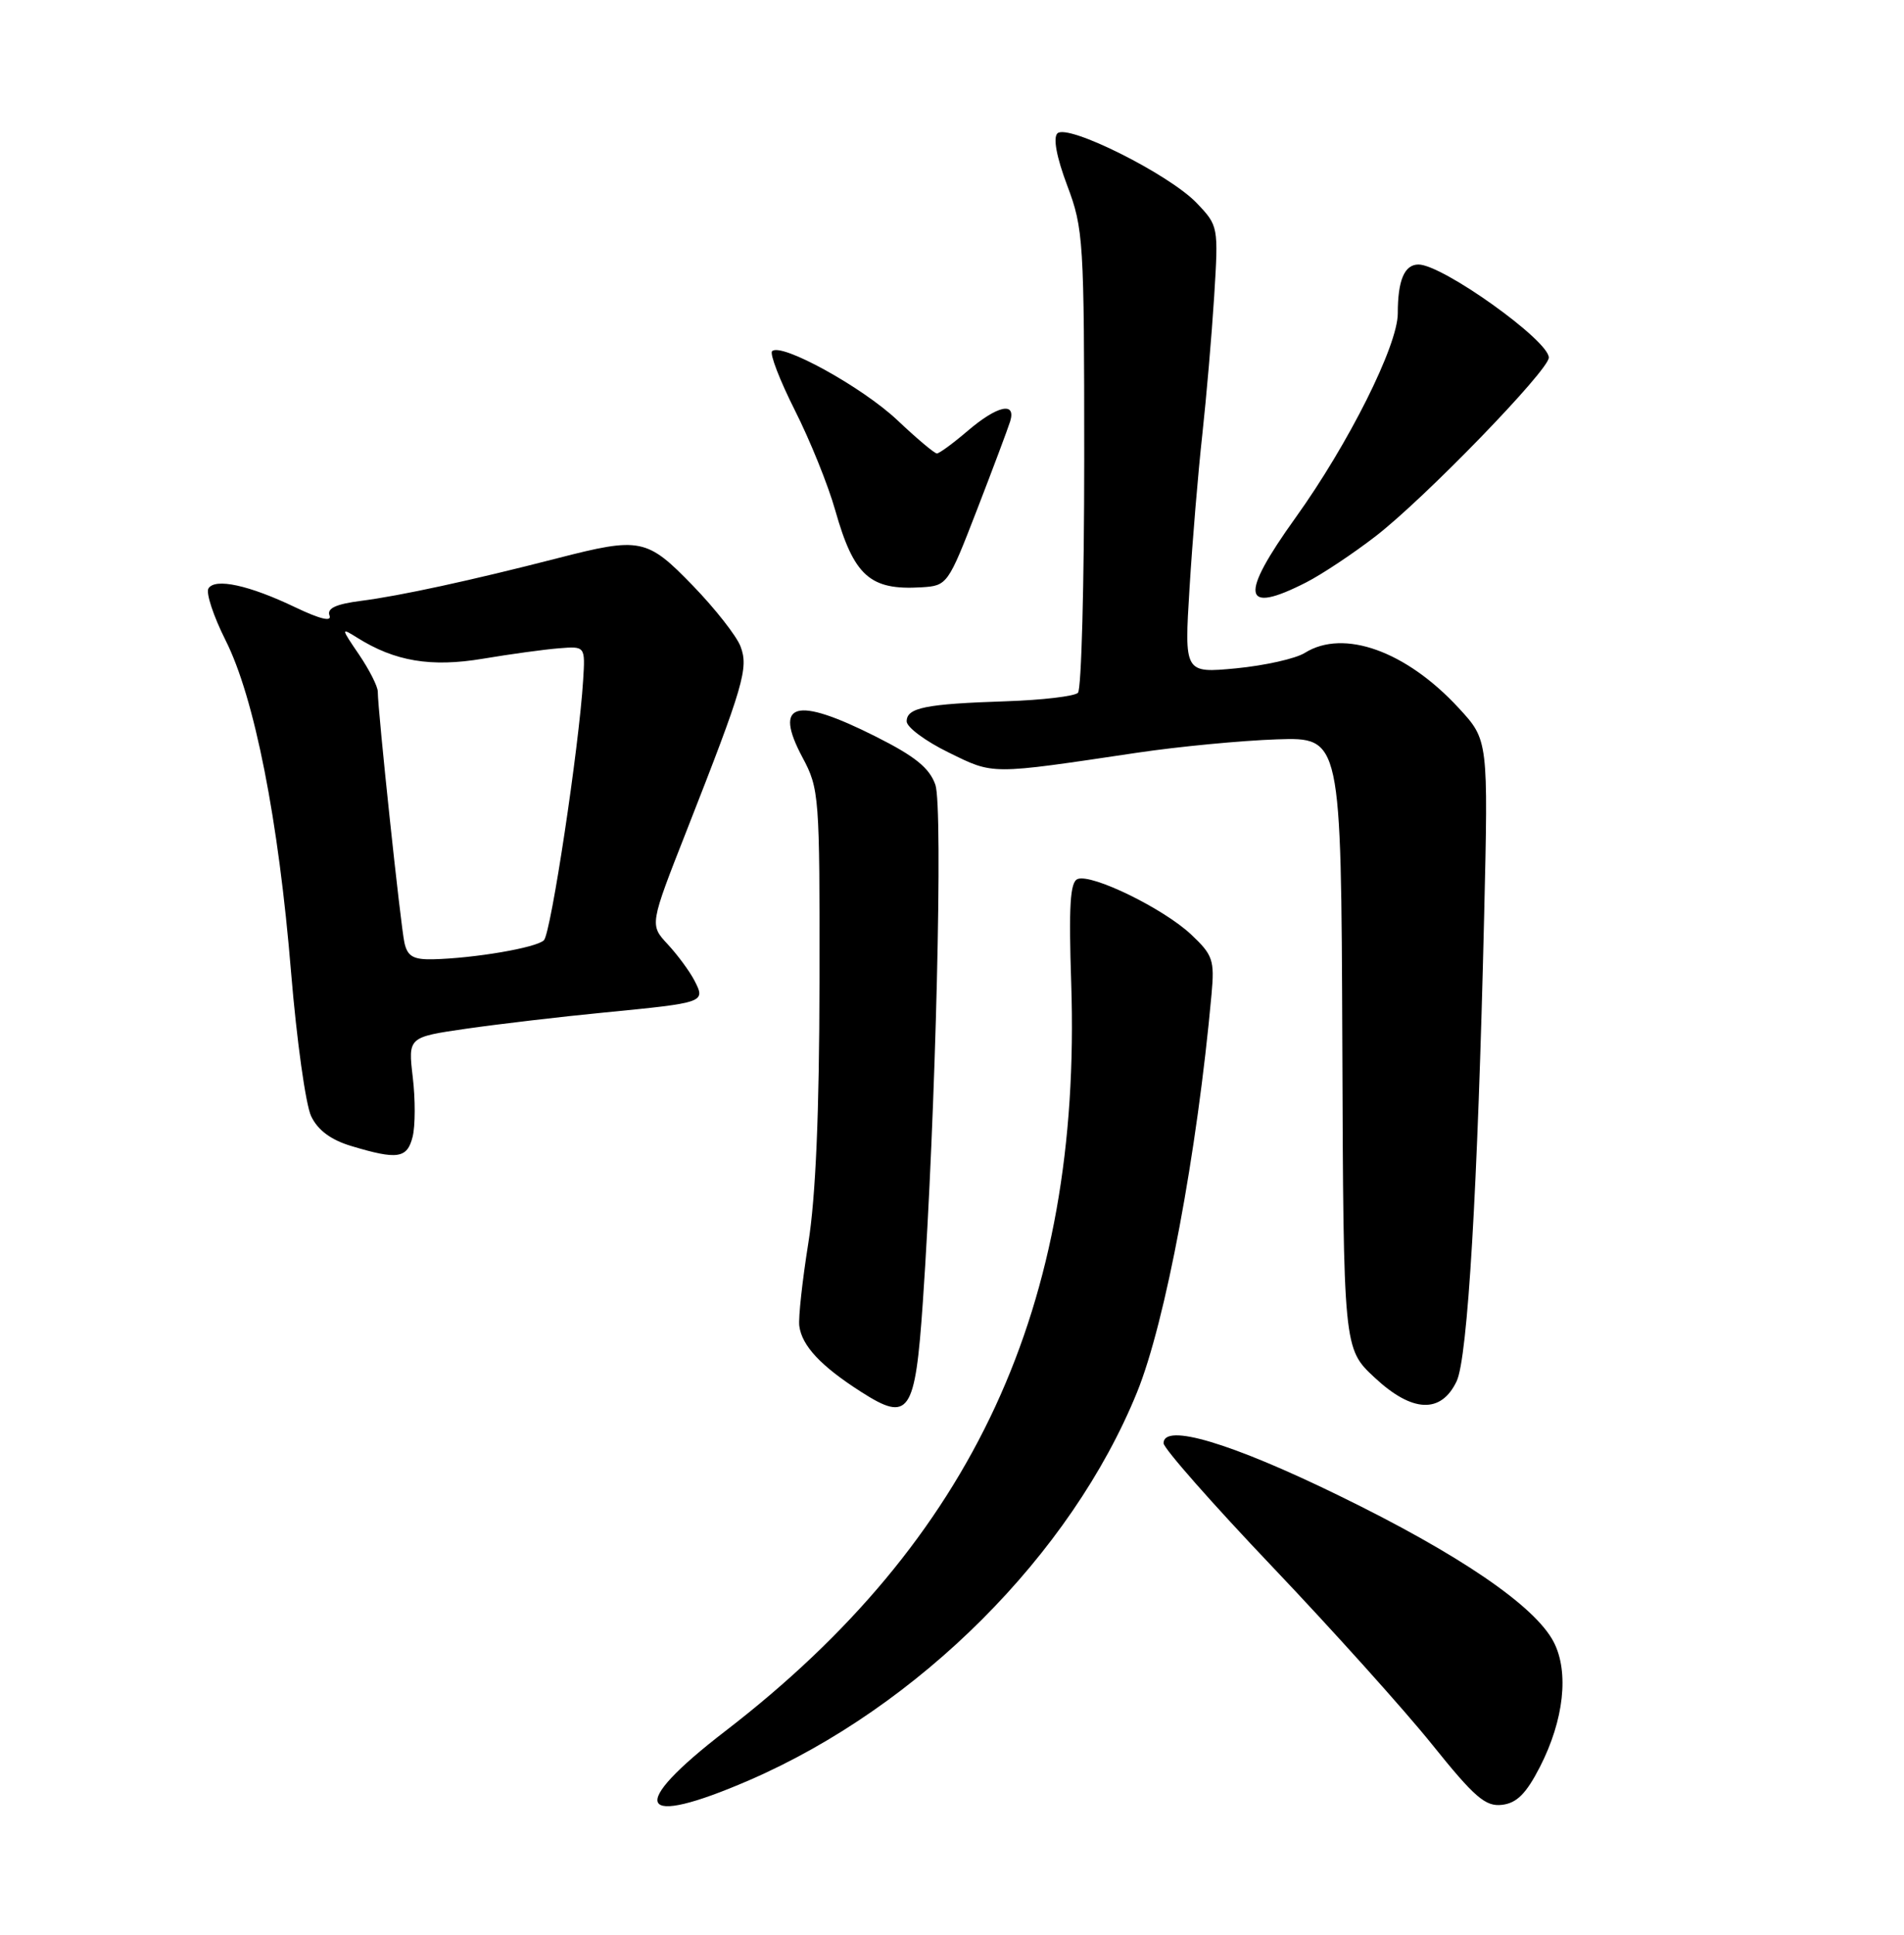 <?xml version="1.0" encoding="UTF-8" standalone="no"?>
<!DOCTYPE svg PUBLIC "-//W3C//DTD SVG 1.1//EN" "http://www.w3.org/Graphics/SVG/1.1/DTD/svg11.dtd" >
<svg xmlns="http://www.w3.org/2000/svg" xmlns:xlink="http://www.w3.org/1999/xlink" version="1.1" viewBox="0 0 252 256">
 <g >
 <path fill="currentColor"
d=" M 99.17 235.55 C 121.63 225.81 141.77 205.67 150.49 184.22 C 154.25 174.96 158.45 152.55 160.35 131.56 C 160.76 127.04 160.53 126.36 157.65 123.65 C 154.00 120.22 144.52 115.59 142.63 116.31 C 141.63 116.69 141.44 119.85 141.78 130.15 C 143.18 172.78 128.83 203.78 96.01 229.04 C 82.88 239.14 84.27 242.00 99.17 235.55 Z  M 203.82 233.78 C 206.99 227.59 207.69 221.24 205.64 217.27 C 203.17 212.49 193.12 205.64 177.15 197.86 C 162.91 190.91 154.00 188.26 154.00 190.96 C 154.00 191.63 160.49 199.00 168.43 207.34 C 176.36 215.68 185.86 226.24 189.53 230.81 C 195.17 237.83 196.60 239.07 198.80 238.81 C 200.75 238.58 202.00 237.33 203.82 233.78 Z  M 122.14 172.30 C 123.85 147.46 124.83 106.82 123.80 103.84 C 123.02 101.62 121.13 100.08 115.91 97.46 C 105.27 92.10 102.32 92.93 106.21 100.22 C 108.43 104.36 108.50 105.31 108.46 130.00 C 108.44 147.22 107.96 158.42 106.98 164.50 C 106.19 169.45 105.65 174.38 105.79 175.45 C 106.14 178.08 108.63 180.75 113.96 184.16 C 120.33 188.24 121.12 187.09 122.14 172.30 Z  M 192.79 182.76 C 194.25 179.70 195.58 157.35 196.43 121.22 C 196.98 97.93 196.98 97.93 193.08 93.70 C 186.12 86.15 177.85 83.18 172.71 86.38 C 171.50 87.15 167.40 88.06 163.62 88.43 C 156.74 89.08 156.74 89.08 157.44 77.79 C 157.82 71.58 158.58 62.45 159.13 57.50 C 159.67 52.55 160.38 44.31 160.70 39.20 C 161.27 29.97 161.26 29.88 158.39 26.87 C 154.77 23.07 141.28 16.32 139.95 17.65 C 139.36 18.24 139.84 20.80 141.25 24.55 C 143.40 30.24 143.50 31.83 143.50 60.67 C 143.50 77.26 143.13 91.21 142.67 91.67 C 142.21 92.13 137.93 92.63 133.17 92.79 C 122.49 93.14 120.00 93.64 120.00 95.45 C 120.00 96.22 122.49 98.07 125.54 99.56 C 131.58 102.52 130.89 102.52 150.50 99.60 C 156.00 98.78 164.32 97.99 169.00 97.83 C 177.50 97.55 177.50 97.55 177.66 137.99 C 177.81 178.44 177.81 178.44 181.94 182.28 C 186.91 186.92 190.73 187.09 192.79 182.76 Z  M 54.61 150.42 C 54.97 149.00 54.98 145.45 54.63 142.53 C 54.01 137.23 54.01 137.23 61.75 136.11 C 66.01 135.50 74.22 134.53 80.00 133.97 C 93.31 132.67 93.40 132.64 91.92 129.76 C 91.28 128.52 89.68 126.35 88.37 124.94 C 85.98 122.37 85.98 122.37 90.87 109.93 C 98.42 90.70 99.10 88.39 98.01 85.53 C 97.48 84.14 94.65 80.54 91.72 77.51 C 85.62 71.21 84.76 71.04 73.76 73.87 C 62.36 76.80 52.91 78.85 47.80 79.50 C 44.46 79.93 43.25 80.49 43.61 81.44 C 43.95 82.30 42.38 81.93 39.11 80.37 C 32.96 77.42 28.46 76.45 27.59 77.86 C 27.23 78.44 28.25 81.53 29.85 84.71 C 33.68 92.31 36.87 108.45 38.53 128.72 C 39.27 137.65 40.46 146.18 41.18 147.69 C 42.07 149.55 43.80 150.83 46.50 151.64 C 52.61 153.48 53.89 153.29 54.61 150.42 Z  M 172.86 77.07 C 174.94 76.01 179.08 73.26 182.07 70.95 C 188.53 65.97 204.98 49.00 204.99 47.32 C 205.01 45.06 190.92 35.00 187.74 35.00 C 185.88 35.00 185.00 37.08 185.00 41.47 C 185.00 45.71 178.50 58.70 171.47 68.50 C 163.99 78.92 164.39 81.39 172.86 77.07 Z  M 129.29 67.50 C 131.42 62.00 133.40 56.71 133.70 55.75 C 134.51 53.09 131.98 53.67 128.04 57.04 C 126.13 58.67 124.32 60.00 124.00 60.00 C 123.68 60.00 121.33 58.02 118.77 55.60 C 114.12 51.21 103.37 45.29 102.19 46.47 C 101.85 46.81 103.21 50.33 105.21 54.30 C 107.21 58.26 109.61 64.20 110.54 67.50 C 113.01 76.22 115.14 78.13 121.96 77.71 C 125.37 77.50 125.47 77.37 129.29 67.50 Z  M 53.53 124.75 C 53.03 122.57 50.00 93.98 50.00 91.51 C 50.00 90.83 48.89 88.64 47.53 86.63 C 45.11 83.08 45.11 83.02 47.28 84.38 C 52.26 87.51 57.05 88.31 63.91 87.16 C 67.54 86.55 72.07 85.93 73.98 85.78 C 77.46 85.50 77.46 85.50 77.18 90.00 C 76.64 98.81 72.92 123.48 71.99 124.41 C 71.00 125.40 62.79 126.80 57.27 126.93 C 54.71 126.98 53.93 126.54 53.53 124.75 Z "/>
</g>
</svg>